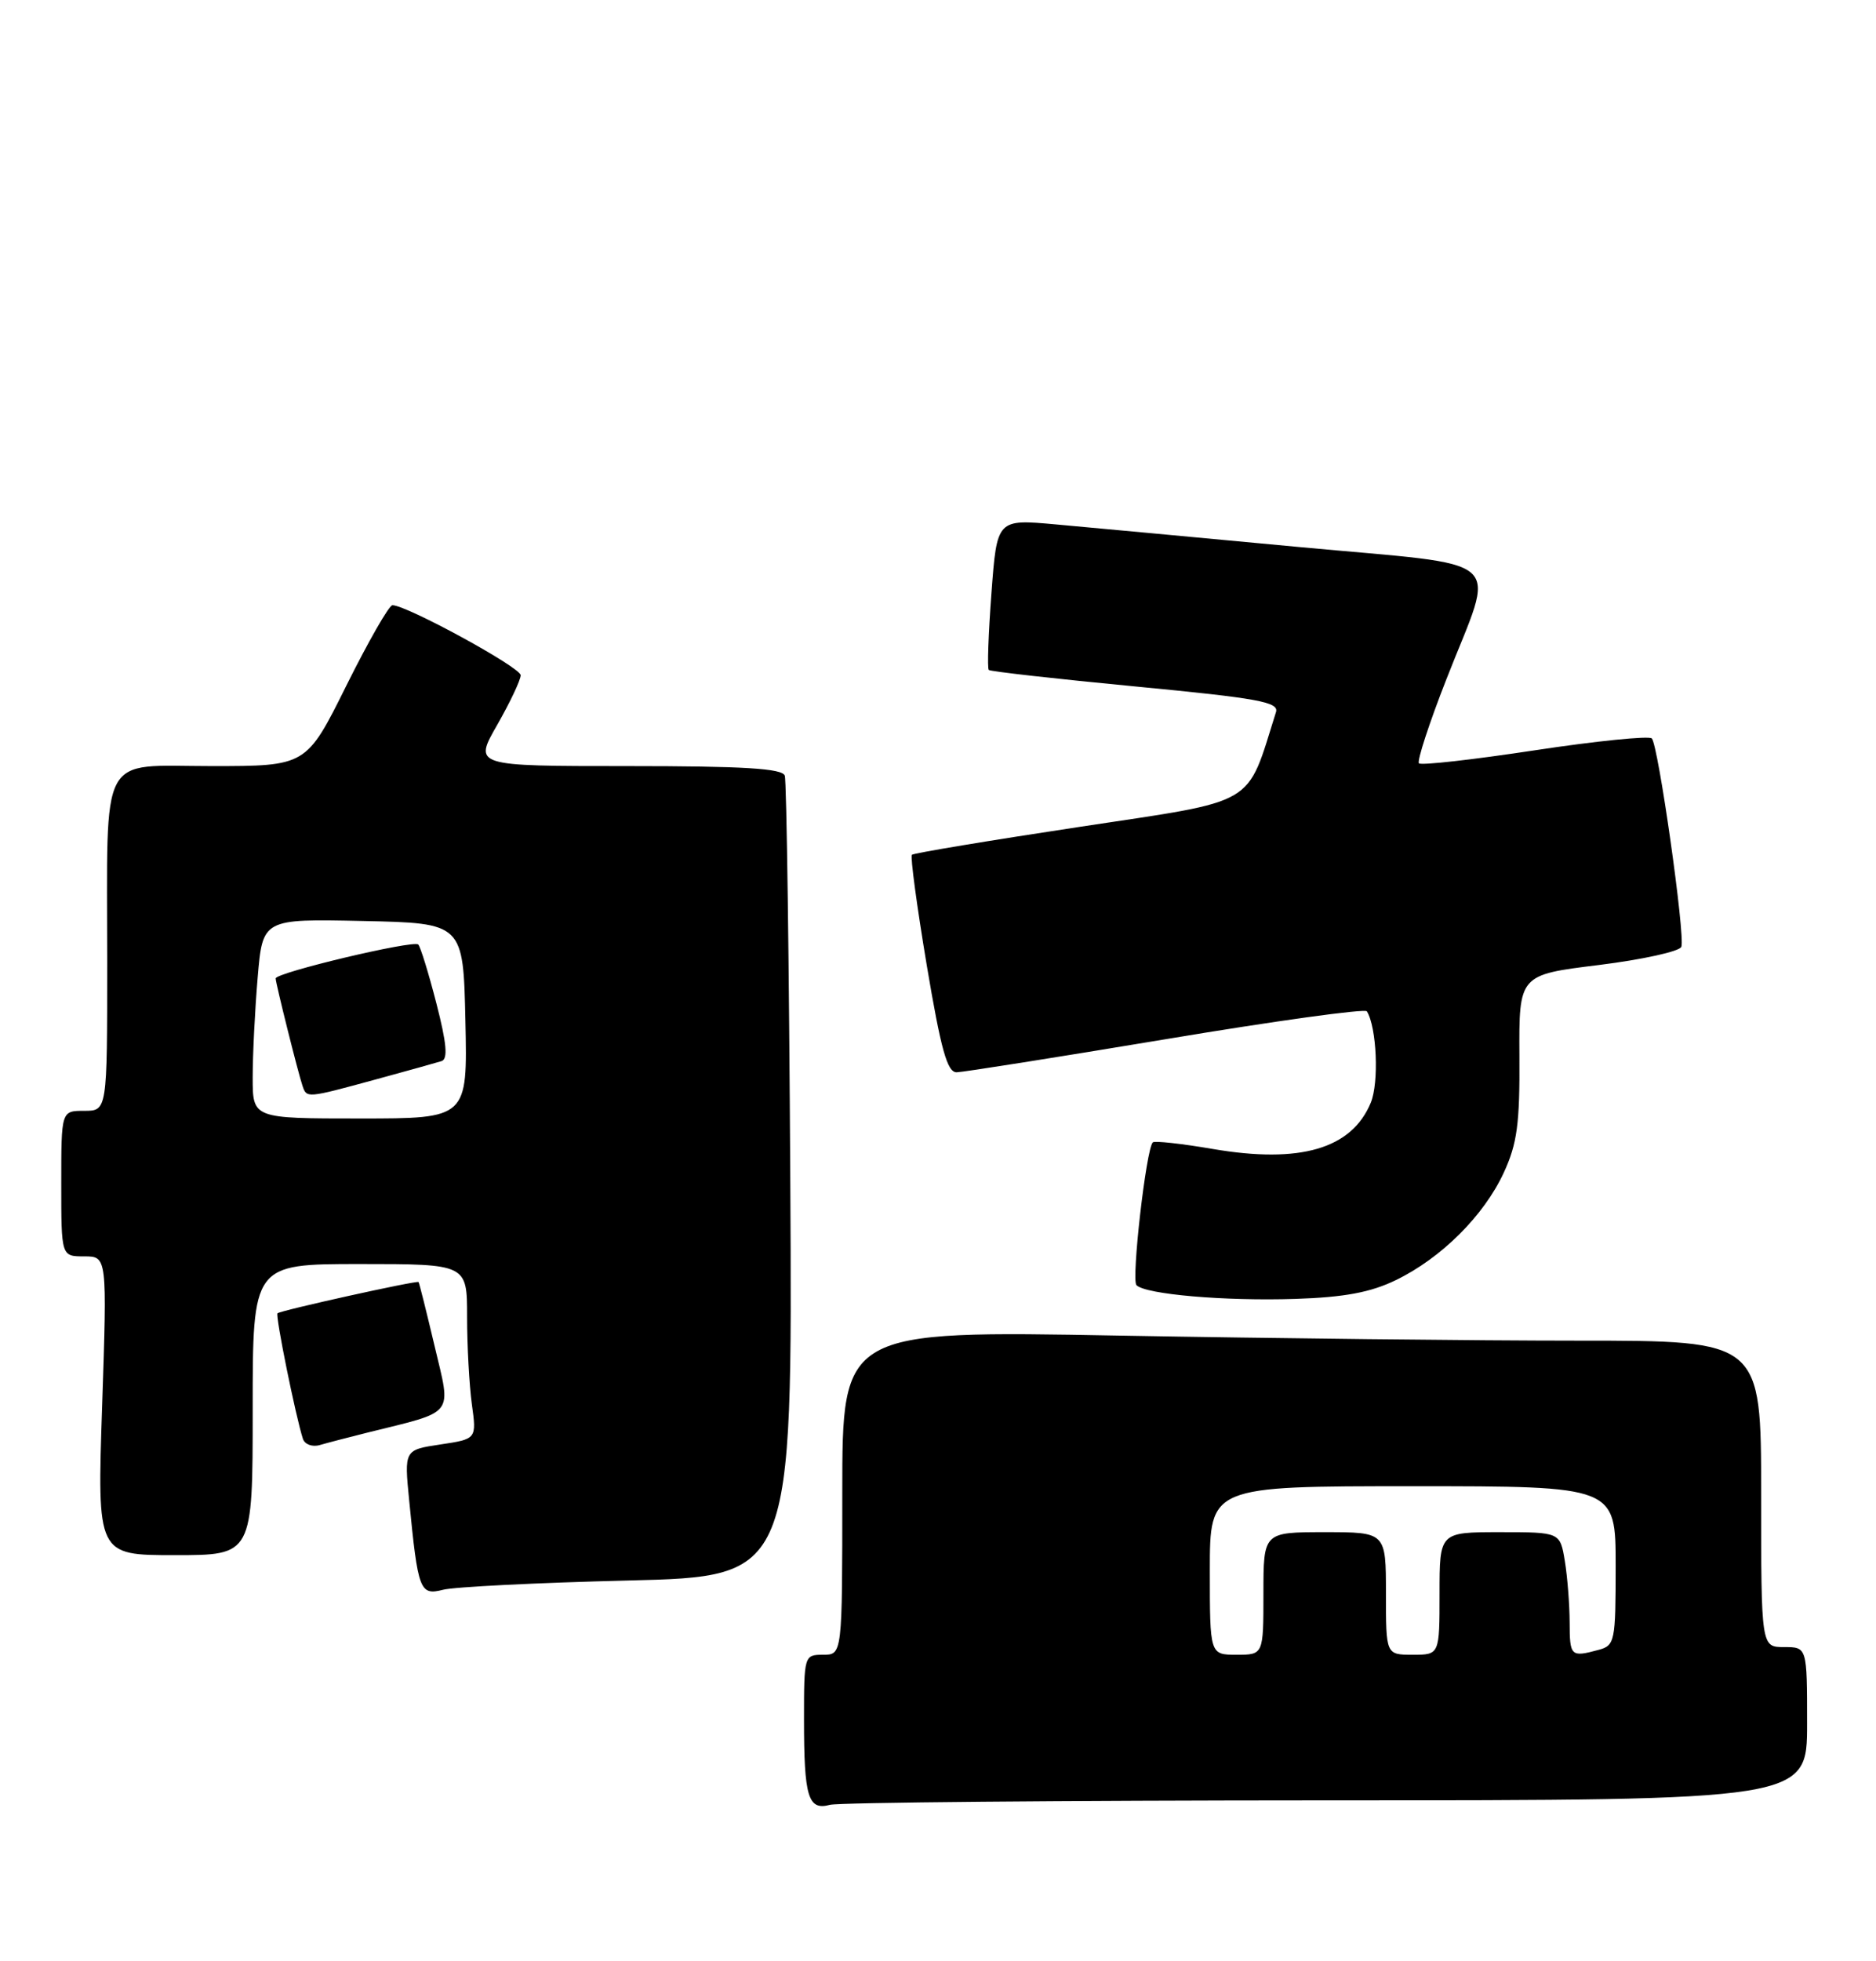 <?xml version="1.0" encoding="UTF-8" standalone="no"?>
<!DOCTYPE svg PUBLIC "-//W3C//DTD SVG 1.1//EN" "http://www.w3.org/Graphics/SVG/1.1/DTD/svg11.dtd" >
<svg xmlns="http://www.w3.org/2000/svg" xmlns:xlink="http://www.w3.org/1999/xlink" version="1.1" viewBox="0 0 245 256">
 <g >
 <path fill="currentColor"
d=" M 173.25 235.01 C 236.00 235.00 236.00 235.00 236.00 225.00 C 236.00 215.00 236.00 215.00 233.00 215.00 C 230.00 215.00 230.00 215.00 230.00 195.00 C 230.00 175.00 230.00 175.00 206.16 175.00 C 193.05 175.00 166.05 174.70 146.16 174.34 C 110.00 173.68 110.00 173.68 110.00 194.84 C 110.00 216.00 110.00 216.00 107.50 216.00 C 105.03 216.00 105.00 216.11 105.00 224.42 C 105.00 234.60 105.53 236.36 108.39 235.59 C 109.55 235.28 138.74 235.02 173.25 235.01 Z  M 82.00 206.31 C 103.50 205.79 103.50 205.79 103.21 154.14 C 103.05 125.74 102.73 101.94 102.49 101.25 C 102.17 100.31 97.15 100.00 81.96 100.00 C 61.85 100.00 61.85 100.00 64.93 94.63 C 66.62 91.67 68.00 88.75 68.00 88.14 C 68.00 87.12 53.11 79.00 51.25 79.00 C 50.81 79.00 48.11 83.72 45.23 89.50 C 40.01 100.00 40.01 100.00 27.63 100.00 C 12.77 100.00 14.00 97.69 14.00 125.62 C 14.00 145.00 14.00 145.00 11.00 145.00 C 8.00 145.00 8.00 145.00 8.00 154.50 C 8.00 164.00 8.00 164.00 10.99 164.00 C 13.99 164.00 13.99 164.00 13.34 183.50 C 12.68 203.00 12.68 203.00 22.84 203.00 C 33.00 203.00 33.00 203.00 33.00 184.00 C 33.00 165.00 33.00 165.00 47.00 165.00 C 61.00 165.00 61.00 165.00 61.00 171.86 C 61.00 175.63 61.28 180.77 61.62 183.28 C 62.25 187.84 62.25 187.84 57.52 188.55 C 52.79 189.26 52.79 189.26 53.44 195.88 C 54.59 207.64 54.83 208.29 57.85 207.52 C 59.31 207.14 70.17 206.60 82.00 206.31 Z  M 48.00 187.00 C 59.58 184.13 58.94 184.95 56.76 175.72 C 55.69 171.20 54.75 167.43 54.66 167.35 C 54.42 167.12 36.61 171.06 36.24 171.43 C 35.94 171.73 38.61 184.88 39.56 187.82 C 39.80 188.54 40.78 188.91 41.75 188.63 C 42.71 188.35 45.52 187.62 48.00 187.00 Z  M 182.29 167.10 C 188.22 164.23 193.79 158.69 196.39 153.07 C 198.14 149.28 198.49 146.68 198.43 137.87 C 198.37 127.25 198.37 127.25 208.78 125.97 C 214.50 125.26 219.36 124.19 219.58 123.59 C 220.10 122.14 216.57 97.24 215.72 96.39 C 215.36 96.03 208.48 96.72 200.44 97.94 C 192.40 99.16 185.59 99.93 185.31 99.64 C 185.03 99.36 186.64 94.41 188.90 88.65 C 195.37 72.08 197.54 74.01 169.50 71.39 C 156.30 70.15 142.06 68.83 137.85 68.45 C 130.20 67.76 130.20 67.76 129.48 77.42 C 129.08 82.74 128.92 87.25 129.13 87.45 C 129.33 87.65 137.97 88.62 148.31 89.61 C 164.32 91.14 167.05 91.64 166.64 92.95 C 162.70 105.42 164.49 104.38 141.02 107.93 C 129.18 109.72 119.32 111.36 119.09 111.58 C 118.87 111.80 119.74 118.29 121.03 125.99 C 122.89 137.05 123.71 139.99 124.94 139.97 C 125.80 139.95 138.11 138.00 152.30 135.64 C 166.48 133.27 178.28 131.64 178.51 132.01 C 179.80 134.10 180.11 141.31 179.02 143.94 C 176.53 149.96 169.80 151.93 158.39 149.98 C 154.30 149.28 150.77 148.89 150.55 149.12 C 149.68 149.99 147.73 167.07 148.42 167.76 C 149.63 168.96 159.92 169.85 169.16 169.55 C 175.56 169.34 179.00 168.70 182.29 167.10 Z  M 158.00 205.00 C 158.00 194.00 158.00 194.00 184.50 194.00 C 211.00 194.00 211.00 194.00 211.00 204.38 C 211.00 214.31 210.90 214.79 208.75 215.37 C 205.14 216.34 205.00 216.21 204.99 211.75 C 204.98 209.41 204.70 205.81 204.36 203.75 C 203.74 200.00 203.74 200.00 195.87 200.00 C 188.00 200.00 188.00 200.00 188.00 208.00 C 188.00 216.00 188.00 216.00 184.50 216.00 C 181.00 216.00 181.00 216.00 181.00 208.00 C 181.00 200.00 181.00 200.00 173.00 200.00 C 165.00 200.00 165.00 200.00 165.00 208.00 C 165.00 216.00 165.00 216.00 161.50 216.00 C 158.00 216.00 158.00 216.00 158.00 205.00 Z  M 33.00 140.65 C 33.00 137.71 33.29 131.85 33.65 127.62 C 34.30 119.94 34.30 119.94 47.40 120.22 C 60.50 120.50 60.50 120.50 60.78 133.25 C 61.06 146.00 61.06 146.00 47.03 146.00 C 33.00 146.00 33.00 146.00 33.00 140.65 Z  M 48.94 140.94 C 53.10 139.81 57.02 138.71 57.67 138.51 C 58.52 138.23 58.33 136.18 56.99 130.97 C 55.98 127.04 54.91 123.58 54.62 123.29 C 54.01 122.68 36.00 126.96 36.00 127.72 C 36.00 128.33 38.93 140.05 39.51 141.75 C 40.06 143.36 40.04 143.36 48.94 140.94 Z "/>
</g>
</svg>